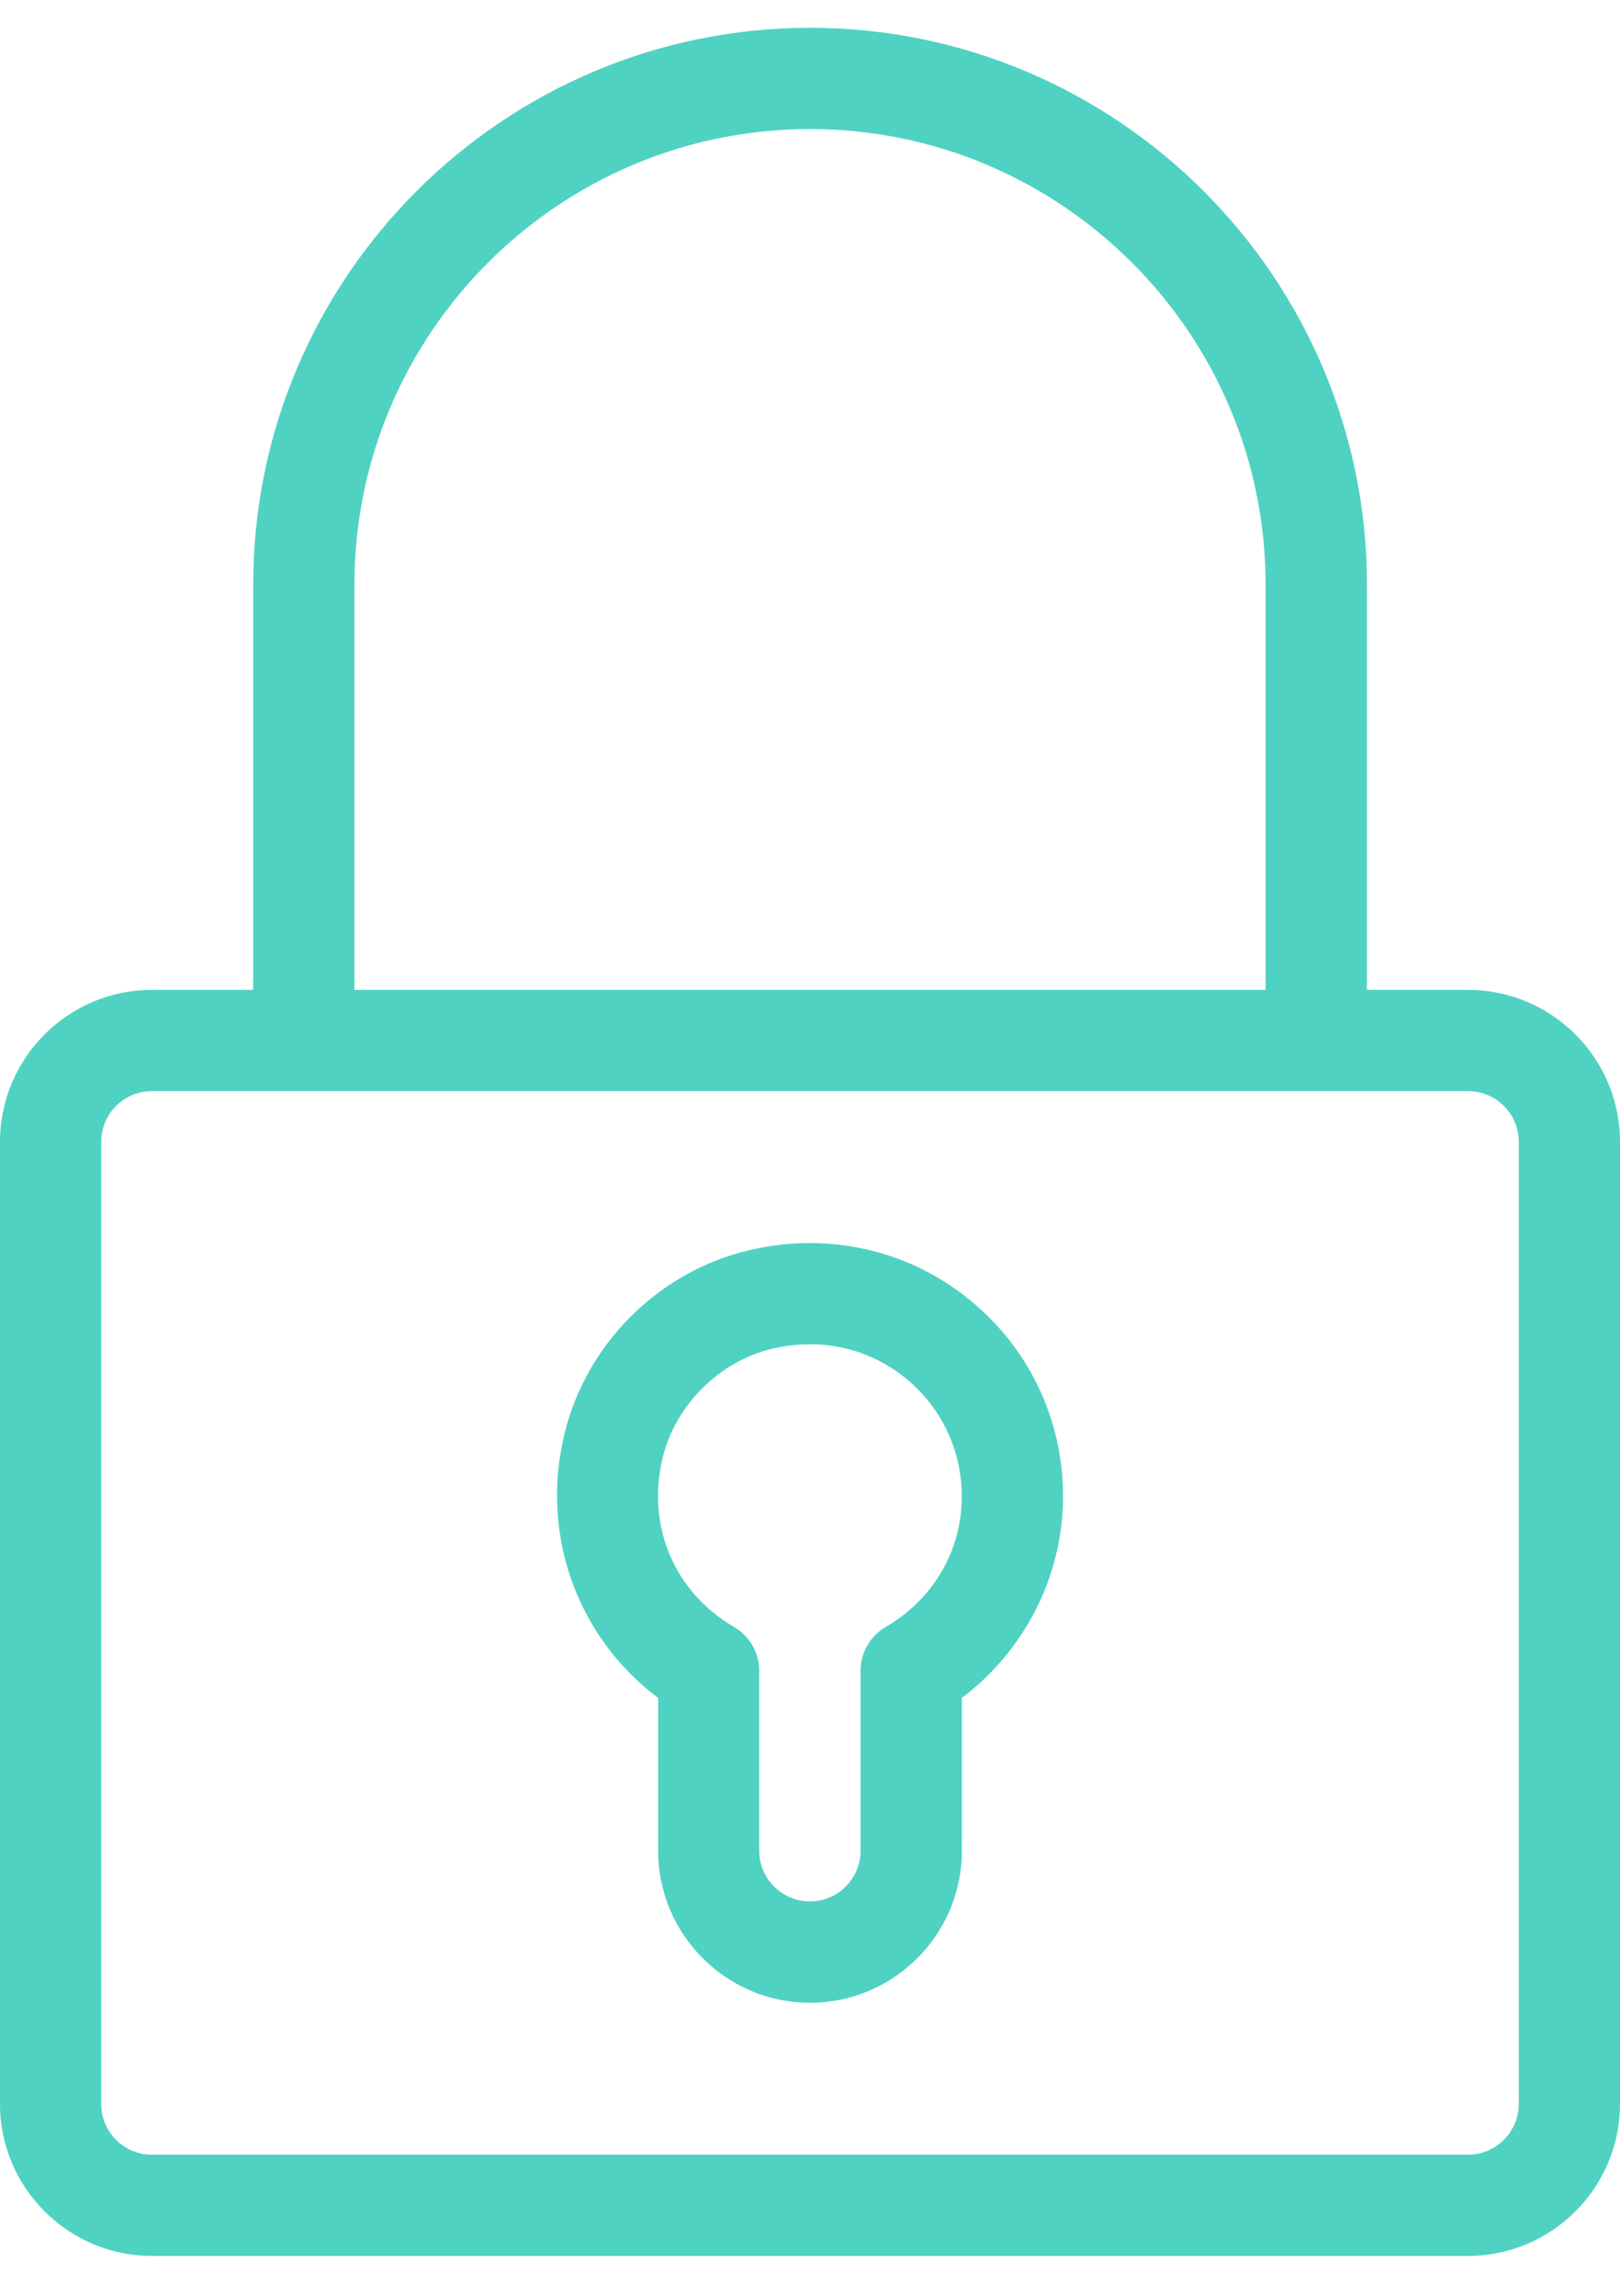 <?xml version="1.0" encoding="UTF-8"?>
<svg width="24px" height="34px" viewBox="0 0 34 47" version="1.1" xmlns="http://www.w3.org/2000/svg" xmlns:xlink="http://www.w3.org/1999/xlink">
    <!-- Generator: Sketch 52.6 (67491) - http://www.bohemiancoding.com/sketch -->
    <title>Combined Shape Copy 2</title>
    <desc>Created with Sketch.</desc>
    <g id="-" stroke="none" stroke-width="1" fill="none" fill-rule="evenodd">
        <g id="Registration" transform="translate(-75, -644)" fill="#50D2C2" fill-rule="nonzero">
            <path d="M105.813,664.185 C107.569,664.185 109,665.616 109,667.372 L109,687.56 C109,689.316 107.569,690.747 105.813,690.747 L78.187,690.747 C76.431,690.747 75,689.316 75,687.56 L75,667.372 C75,665.616 76.431,664.185 78.187,664.185 L80.314,664.185 L80.314,655.686 C80.314,649.242 85.56,644 92.002,644 C98.445,644 103.689,649.242 103.689,655.686 L103.689,664.185 L105.813,664.185 Z M82.438,655.686 L82.438,664.185 L101.562,664.185 L101.562,655.686 C101.562,650.414 97.272,646.124 92,646.124 C86.728,646.124 82.438,650.414 82.438,655.686 Z M106.874,687.56 L106.876,687.56 L106.876,667.372 C106.876,666.786 106.399,666.309 105.813,666.309 L78.187,666.309 C77.601,666.309 77.124,666.786 77.124,667.372 L77.124,687.56 C77.124,688.146 77.601,688.623 78.187,688.623 L105.81,688.623 C106.397,688.623 106.874,688.146 106.874,687.56 Z M95.301,670.648 C96.579,671.663 97.311,673.179 97.311,674.813 C97.311,676.474 96.511,678.042 95.187,679.04 L95.187,682.248 C95.187,684.005 93.757,685.436 92,685.436 C90.243,685.436 88.813,684.005 88.813,682.248 L88.813,679.04 C87.114,677.765 86.33,675.611 86.849,673.491 C87.312,671.595 88.838,670.085 90.739,669.643 C92.363,669.264 94.024,669.631 95.301,670.648 Z M93.589,677.551 C94.589,676.969 95.187,675.946 95.185,674.808 C95.185,673.829 94.745,672.919 93.978,672.309 C93.198,671.693 92.221,671.481 91.218,671.711 C90.109,671.97 89.18,672.886 88.91,673.994 C88.561,675.422 89.148,676.818 90.406,677.551 C90.732,677.742 90.934,678.091 90.934,678.47 L90.934,682.246 C90.934,682.832 91.411,683.309 91.998,683.309 C92.584,683.309 93.061,682.832 93.061,682.246 L93.061,678.47 C93.061,678.091 93.263,677.742 93.589,677.551 Z" id="Combined-Shape-Copy-2"></path>
        </g>
    </g>
</svg>